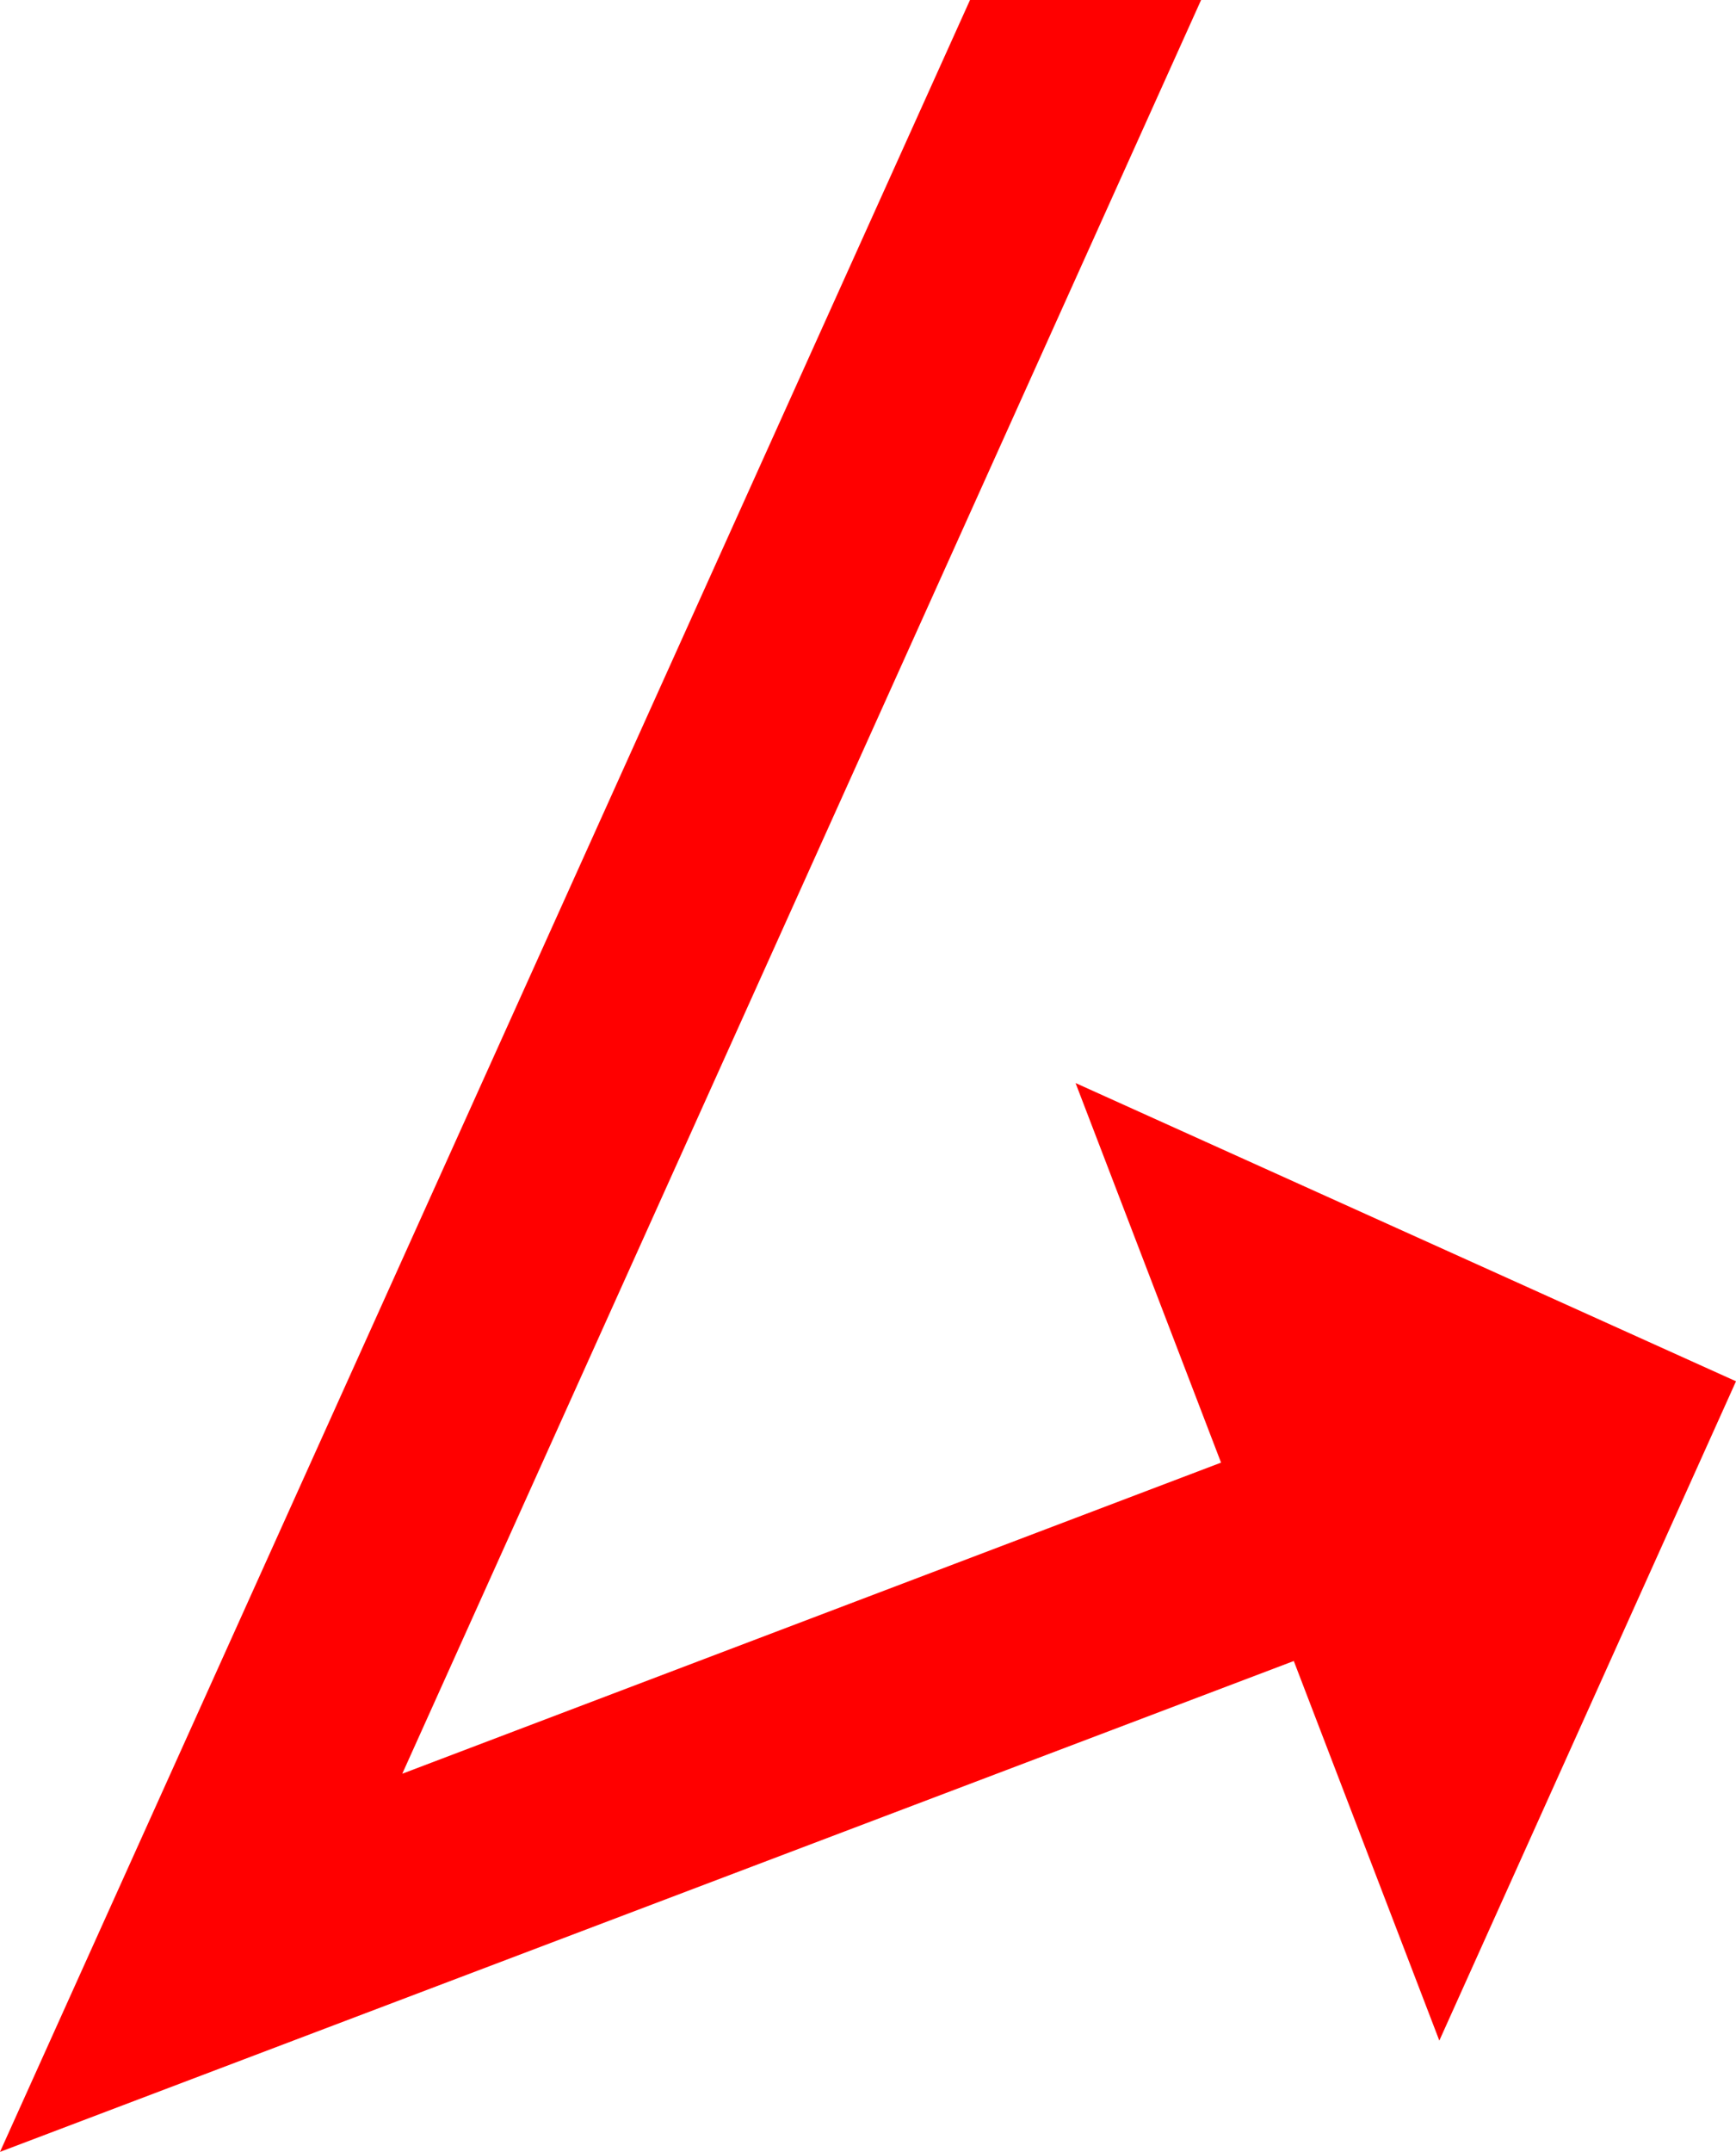 <?xml version="1.0" encoding="utf-8"?>
<!DOCTYPE svg PUBLIC "-//W3C//DTD SVG 1.1//EN" "http://www.w3.org/Graphics/SVG/1.1/DTD/svg11.dtd">
<svg width="35.654" height="44.18" xmlns="http://www.w3.org/2000/svg" xmlns:xlink="http://www.w3.org/1999/xlink" xmlns:xml="http://www.w3.org/XML/1998/namespace" version="1.1">
  <g>
    <g>
      <path style="fill:#FF0000;fill-opacity:1" d="M19.922,0L24.668,0 8.262,36.416 25.078,30.029 22.09,22.236 35.654,28.359 29.561,41.895 26.572,34.102 0,44.18 19.922,0z" />
    </g>
  </g>
</svg>